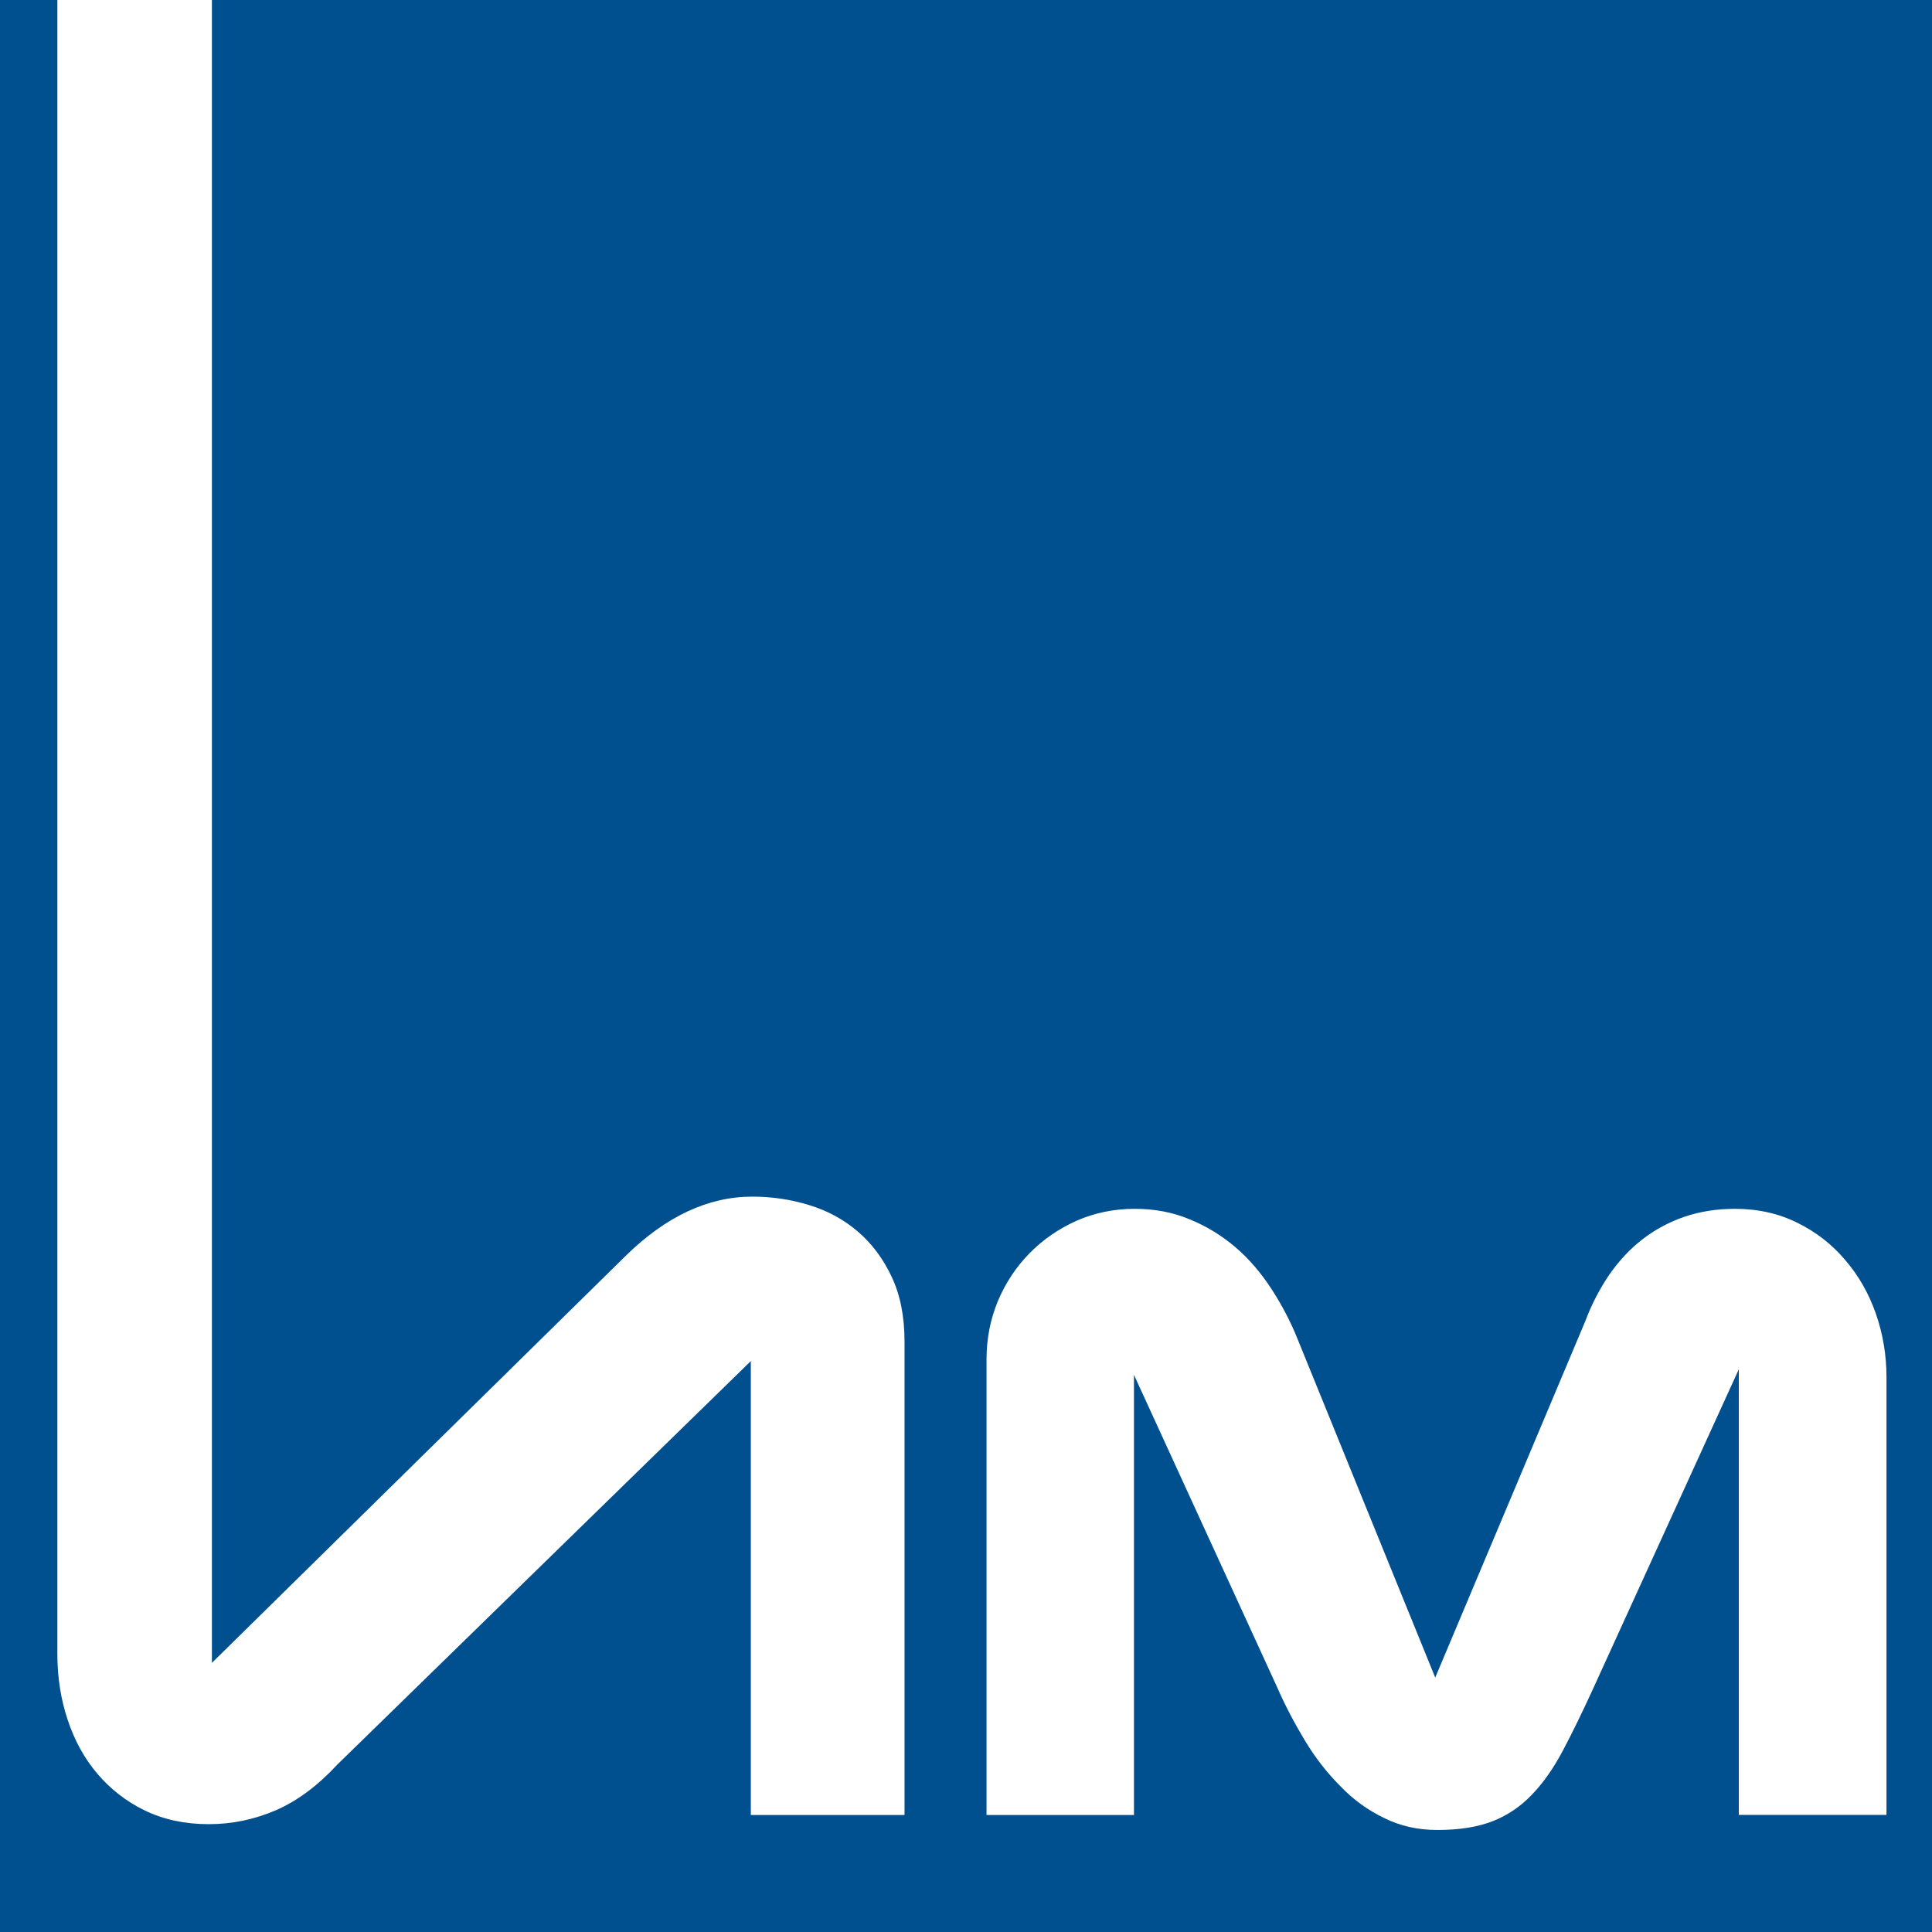 <?xml version="1.0" encoding="utf-8"?>
<!-- Generator: Adobe Illustrator 16.2.0, SVG Export Plug-In . SVG Version: 6.00 Build 0)  -->
<!DOCTYPE svg PUBLIC "-//W3C//DTD SVG 1.1//EN" "http://www.w3.org/Graphics/SVG/1.1/DTD/svg11.dtd">
<svg version="1.1" id="Layer_1" xmlns="http://www.w3.org/2000/svg" xmlns:xlink="http://www.w3.org/1999/xlink" x="0px" y="0px"
	 width="16px" height="16px" viewBox="0 0 16 16" enable-background="new 0 0 16 16" xml:space="preserve">
<g>
	<rect fill="#00508F" width="16" height="16"/>
	<path fill="#FFFFFF" d="M7.491,11.113v3.918H6.218v-3.759l-3.425,3.342c-0.163,0.176-0.332,0.301-0.509,0.378
		c-0.177,0.076-0.362,0.115-0.554,0.115c-0.198,0-0.375-0.038-0.53-0.113c-0.155-0.075-0.286-0.178-0.394-0.305
		s-0.189-0.276-0.246-0.447c-0.057-0.171-0.085-0.353-0.085-0.545V0h1.28v13.771l3.428-3.372c0.333-0.326,0.682-0.489,1.047-0.489
		c0.162,0,0.319,0.023,0.471,0.07c0.151,0.046,0.286,0.119,0.402,0.218c0.116,0.099,0.21,0.224,0.281,0.375
		C7.456,10.725,7.491,10.904,7.491,11.113z"/>
	<path fill="#FFFFFF" d="M9.391,15.031H8.17v-3.775c0-0.17,0.032-0.331,0.094-0.481c0.063-0.15,0.151-0.283,0.262-0.396
		c0.111-0.113,0.24-0.202,0.389-0.269c0.148-0.065,0.308-0.099,0.482-0.099c0.164,0,0.314,0.028,0.453,0.086
		c0.139,0.056,0.266,0.134,0.379,0.23s0.213,0.213,0.299,0.345s0.16,0.272,0.219,0.42l1.139,2.801l1.242-2.95
		c0.053-0.142,0.121-0.271,0.199-0.386c0.08-0.115,0.172-0.214,0.277-0.295c0.104-0.08,0.219-0.142,0.348-0.186
		c0.127-0.043,0.266-0.065,0.416-0.065c0.191,0,0.363,0.039,0.518,0.116c0.154,0.076,0.287,0.179,0.395,0.308
		c0.111,0.128,0.195,0.276,0.254,0.444c0.059,0.169,0.088,0.345,0.088,0.526v3.625H14.4V11.34l-1.203,2.637
		c-0.09,0.197-0.174,0.369-0.252,0.517c-0.078,0.148-0.164,0.271-0.258,0.368c-0.092,0.097-0.199,0.17-0.322,0.219
		s-0.277,0.074-0.461,0.074c-0.162,0-0.311-0.033-0.443-0.1c-0.133-0.064-0.254-0.151-0.361-0.263
		c-0.109-0.109-0.207-0.234-0.293-0.377s-0.164-0.29-0.232-0.446l-1.184-2.583V15.031z"/>
</g>
</svg>
